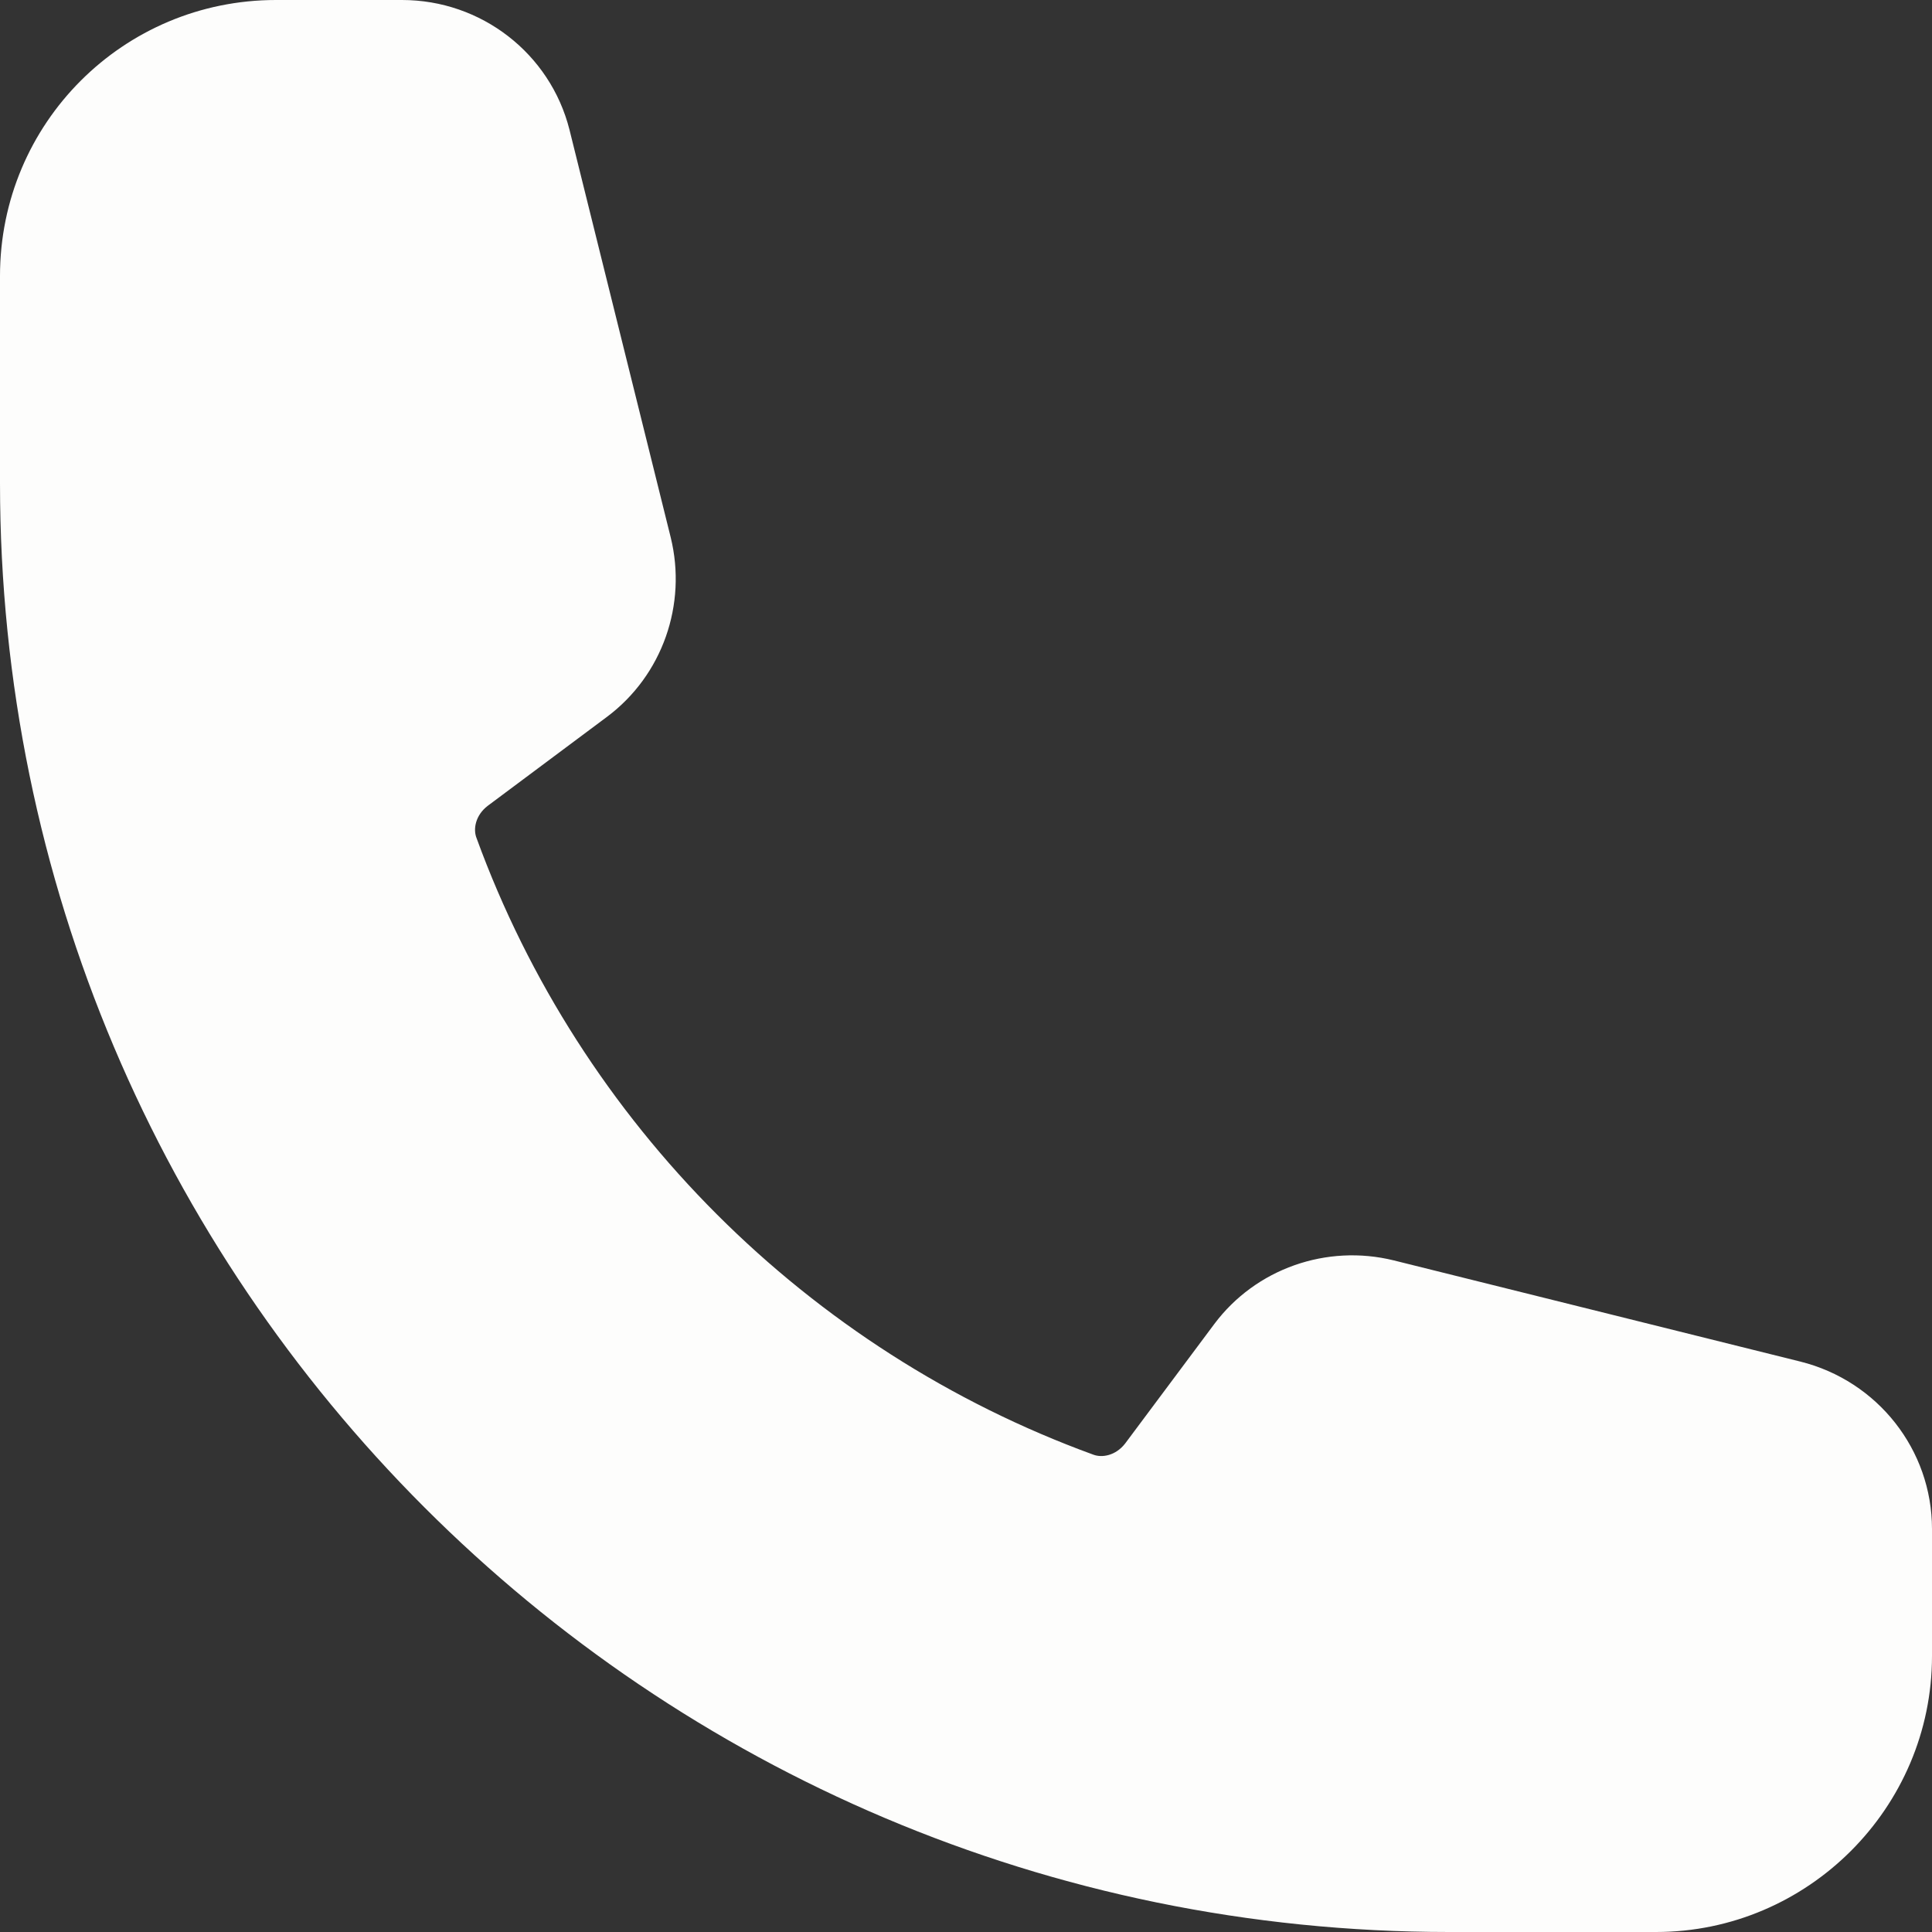 <svg width="21" height="21" viewBox="0 0 21 21" fill="none" xmlns="http://www.w3.org/2000/svg" xmlns:xlink="http://www.w3.org/1999/xlink">
	<rect x="0" y="0" width="21" height="21" fill="#333333" stroke="none"/>
	<desc>
			Created with Pixso.
	</desc>
	<defs/>
	<path id="Vector (Stroke)" d="M0 3C0 1.34 1.34 0 3 0L4.37 0C5.23 0 5.98 0.58 6.19 1.41L7.29 5.84C7.47 6.57 7.2 7.34 6.6 7.79L5.3 8.76C5.17 8.86 5.14 9.01 5.18 9.11C6.31 12.21 8.78 14.68 11.88 15.81C11.98 15.85 12.13 15.82 12.23 15.69L13.2 14.39C13.65 13.79 14.42 13.52 15.15 13.7L19.57 14.8C20.41 15.01 21 15.76 21 16.62L21 18C21 19.65 19.65 21 18 21L15.75 21C7.05 21 0 13.94 0 5.25L0 3Z" fill="#FDFDFC" fill-opacity="1" fill-rule="evenodd"/>
</svg>
